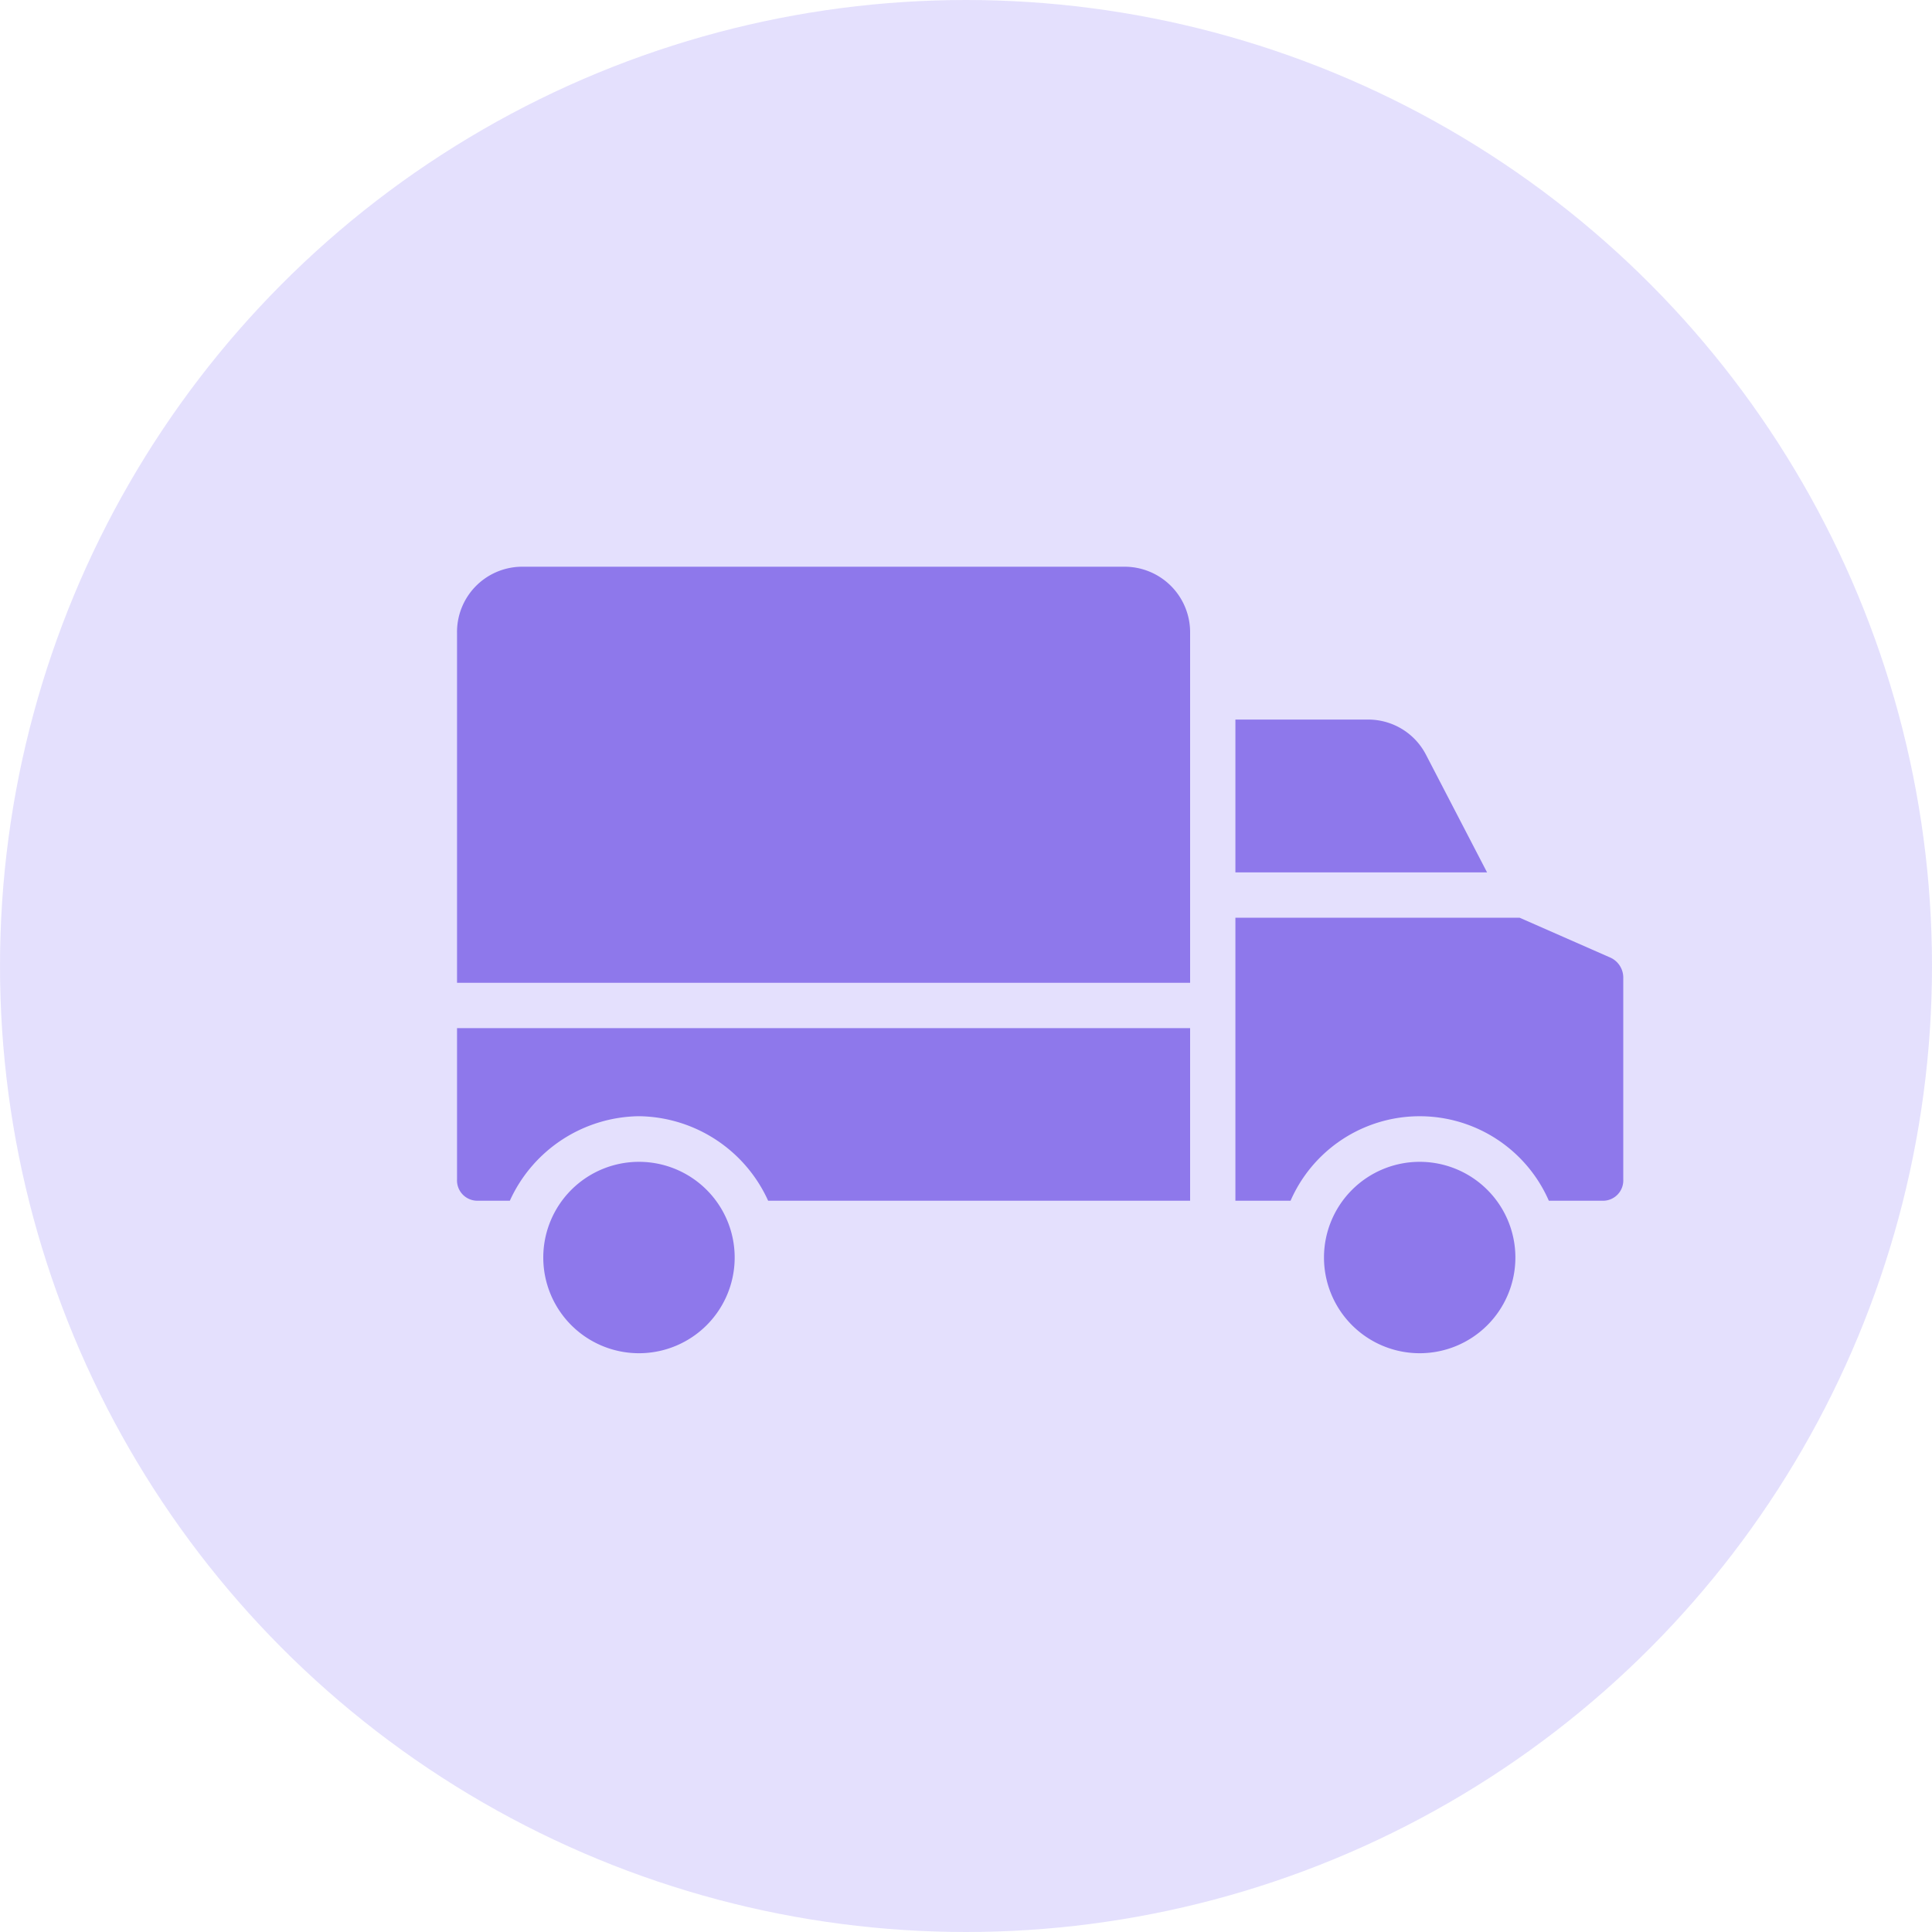 <svg xmlns="http://www.w3.org/2000/svg" width="75" height="75" viewBox="0 0 75 75">
  <g id="Vehicles_Reg." data-name="Vehicles Reg." transform="translate(-968 -179)">
    <circle id="Ellipse_420" data-name="Ellipse 420" cx="37.5" cy="37.5" r="37.5" transform="translate(968 179)" fill="rgba(210,204,251,0.6)"/>
    <g id="delivery-truck_2_" data-name="delivery-truck (2)" transform="translate(985.742 201)">
      <g id="Group_18110" data-name="Group 18110" transform="translate(0 0)">
        <g id="Group_18109" data-name="Group 18109" transform="translate(0 0)">
          <path id="Path_27179" data-name="Path 27179" d="M0,235.938a.788.788,0,0,0,.789.828H2.05a5.582,5.582,0,0,1,5.013-3.281,5.582,5.582,0,0,1,5.014,3.281H28.458v-6.7H0Z" transform="translate(0 -212.154)" fill="#8e78eb"/>
          <path id="Path_27180" data-name="Path 27180" d="M34.187,277.32a3.715,3.715,0,1,0,3.715,3.715A3.715,3.715,0,0,0,34.187,277.32Z" transform="translate(-27.124 -254.218)" fill="#8e78eb"/>
          <path id="Path_27181" data-name="Path 27181" d="M289.57,192.619l-3.538-1.555H275v10.988h2.141a5.471,5.471,0,0,1,10.027,0h2.1a.788.788,0,0,0,.789-.828v-7.8A.854.854,0,0,0,289.57,192.619Z" transform="translate(-244.784 -177.439)" fill="#8e78eb"/>
          <path id="Path_27182" data-name="Path 27182" d="M282.394,122.418a2.523,2.523,0,0,0-2.278-1.356H275v5.933h9.77Z" transform="translate(-244.784 -115.128)" fill="#8e78eb"/>
          <path id="Path_27183" data-name="Path 27183" d="M25.935,67.064H2.51A2.533,2.533,0,0,0,0,69.64V83.216H28.458V69.64s0-.008,0-.012A2.544,2.544,0,0,0,25.935,67.064Z" transform="translate(0 -67.064)" fill="#8e78eb"/>
          <path id="Path_27184" data-name="Path 27184" d="M310.02,277.32a3.715,3.715,0,1,0,3.715,3.715h0A3.715,3.715,0,0,0,310.02,277.32Z" transform="translate(-272.65 -254.218)" fill="#8e78eb"/>
        </g>
      </g>
    </g>
  </g>
</svg>
